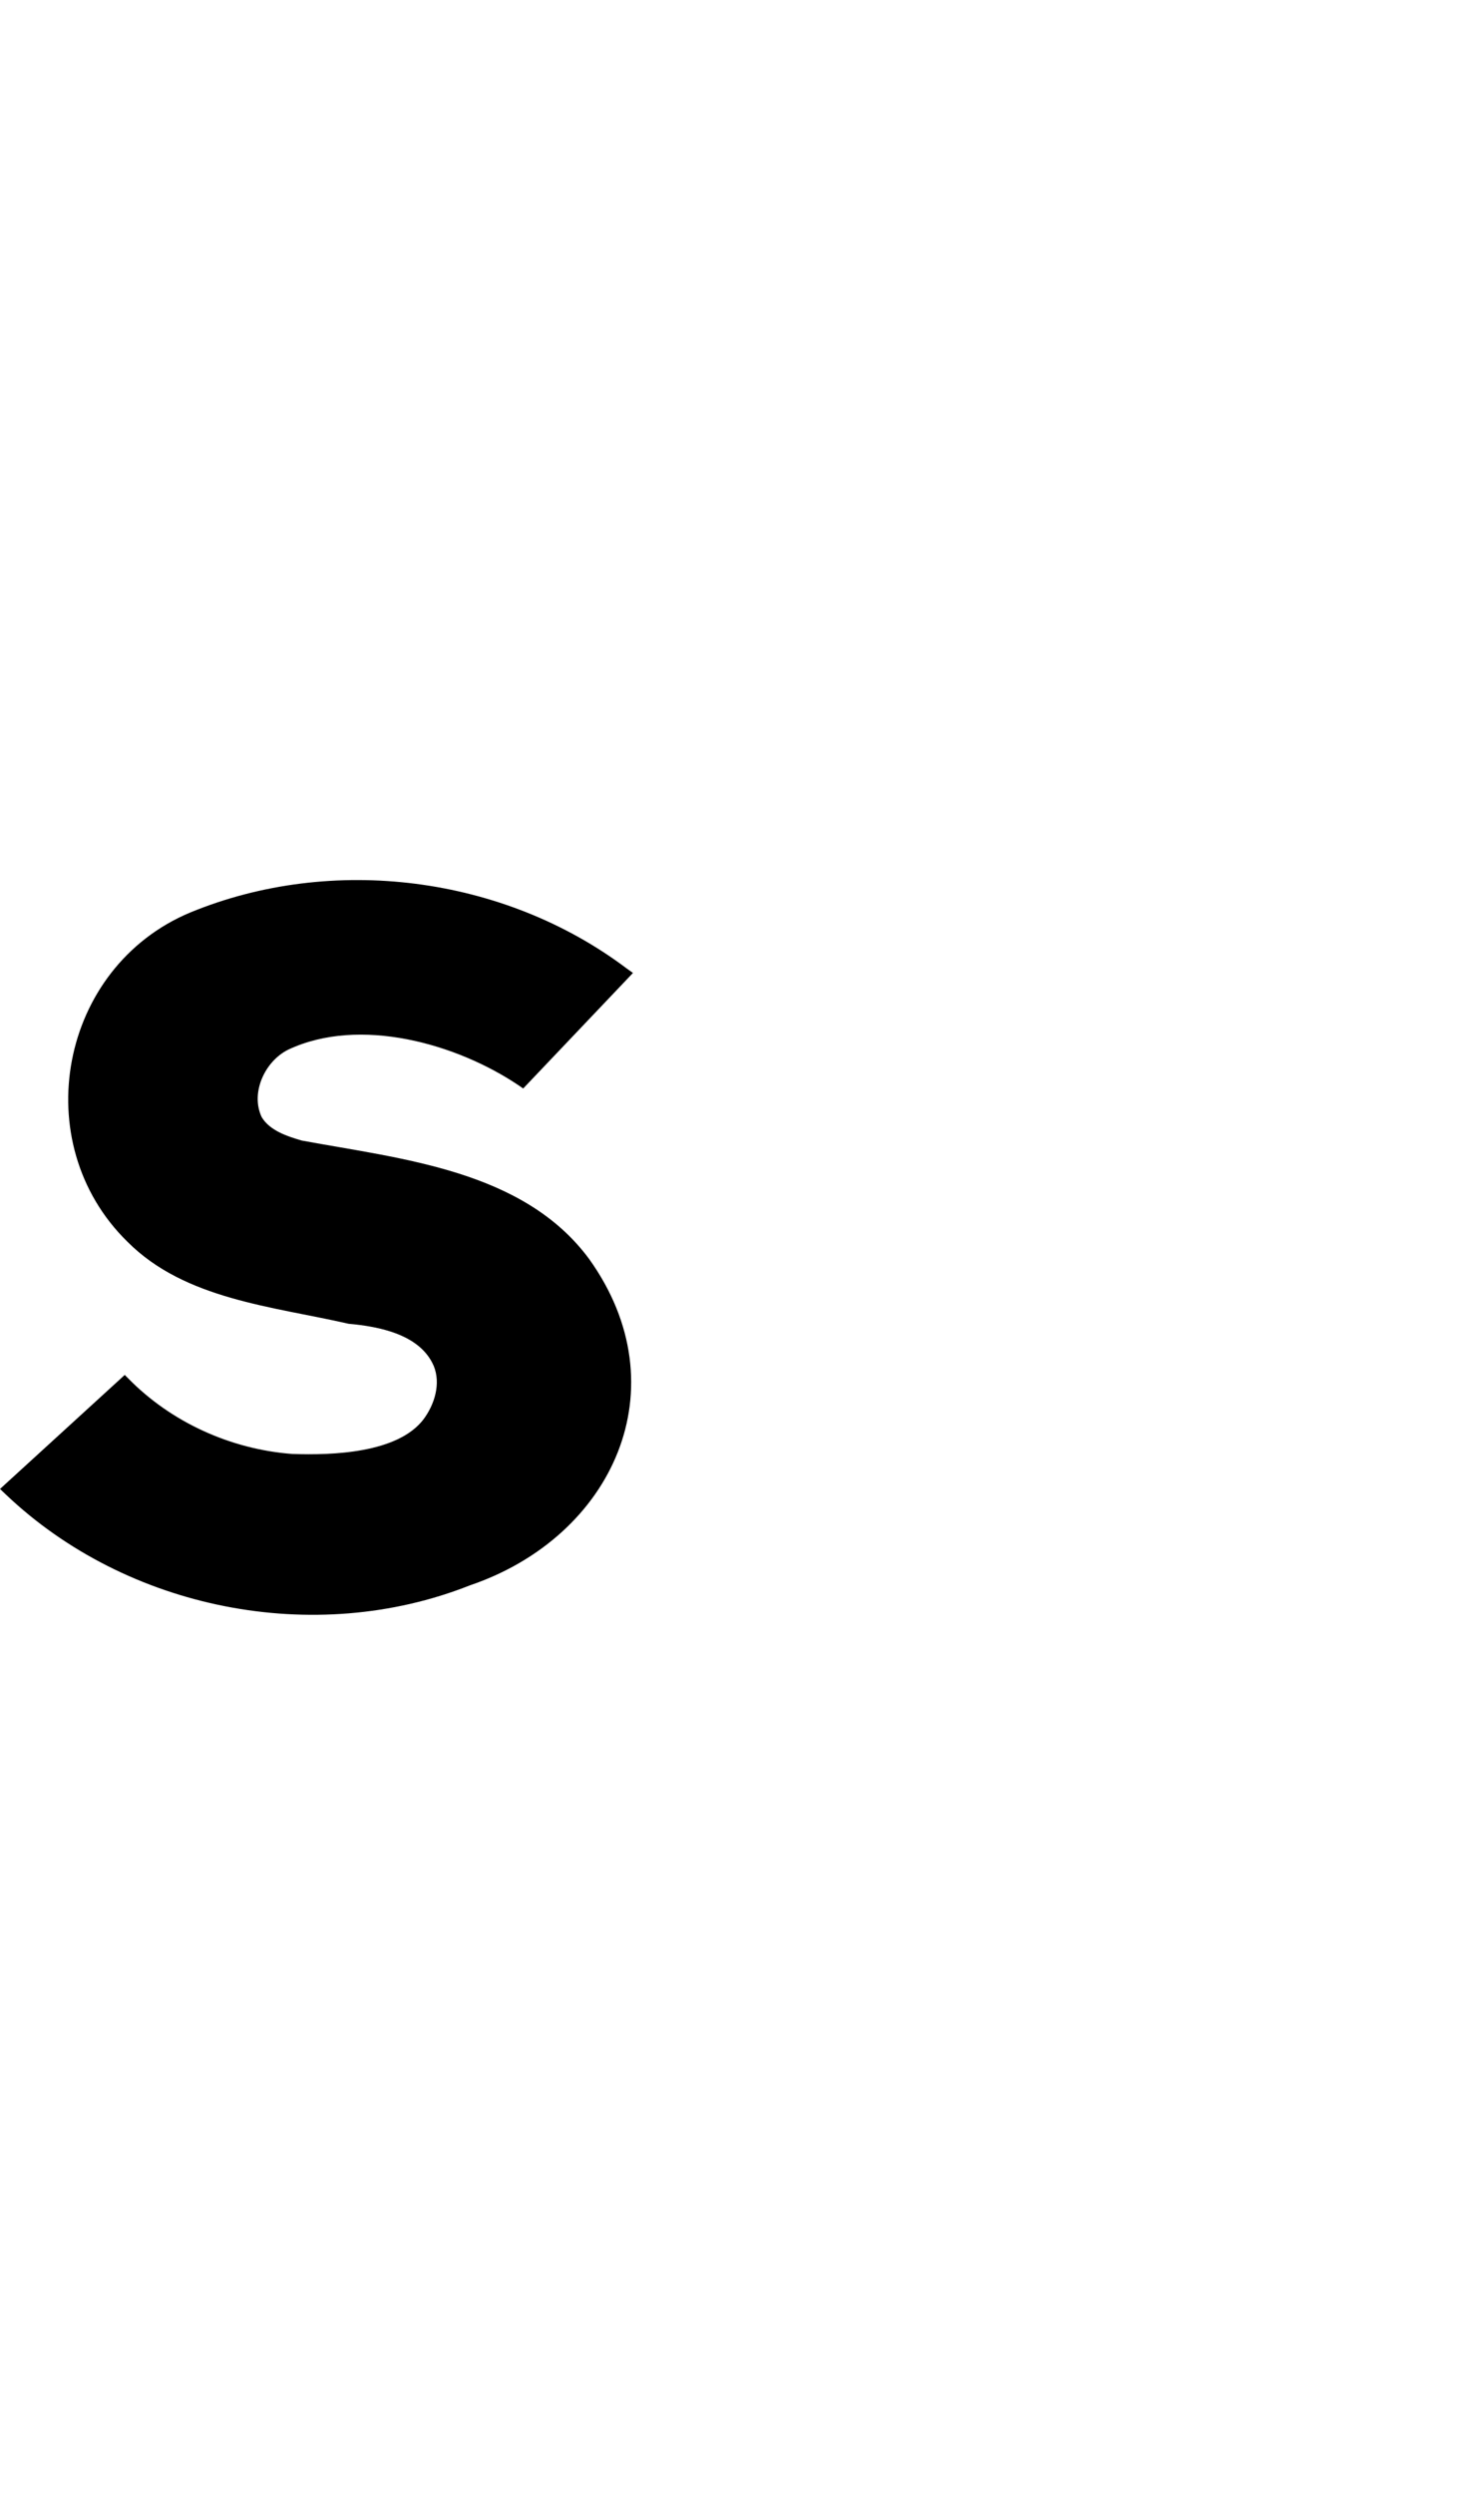 <?xml version="1.0" encoding="UTF-8"?><svg id="a" xmlns="http://www.w3.org/2000/svg" viewBox="0 0 595.32 1000"><path d="M0,596.96l2.28,2.16c48.59,46.24,123.82,61.2,186.24,36.48,57.41-19.51,84.84-79.26,47.76-130.92-26.3-35.48-74.85-39.95-115.2-47.4-5.9-1.72-12.79-3.96-16.08-9.36-4.64-9.72,1.23-22.48,10.68-27.12,28.55-13.41,67.6-2.44,92.64,14.52l1.56,1.08,44.04-46.32-2.52-1.8c-49.27-37.12-118.05-45.92-175.08-22.44-52.42,21.89-65.78,92.31-25.2,132,23.09,23.19,58.28,25.9,88.68,32.88,12.55,1.12,28.78,4.34,34.2,16.92,2.89,7.09,.37,15.35-4.08,21.36-10.38,13.66-36.66,14.47-52.68,13.92-24.68-1.85-48.69-12.72-66-30.48l-1.2-1.2L0,596.96Z"/></svg>